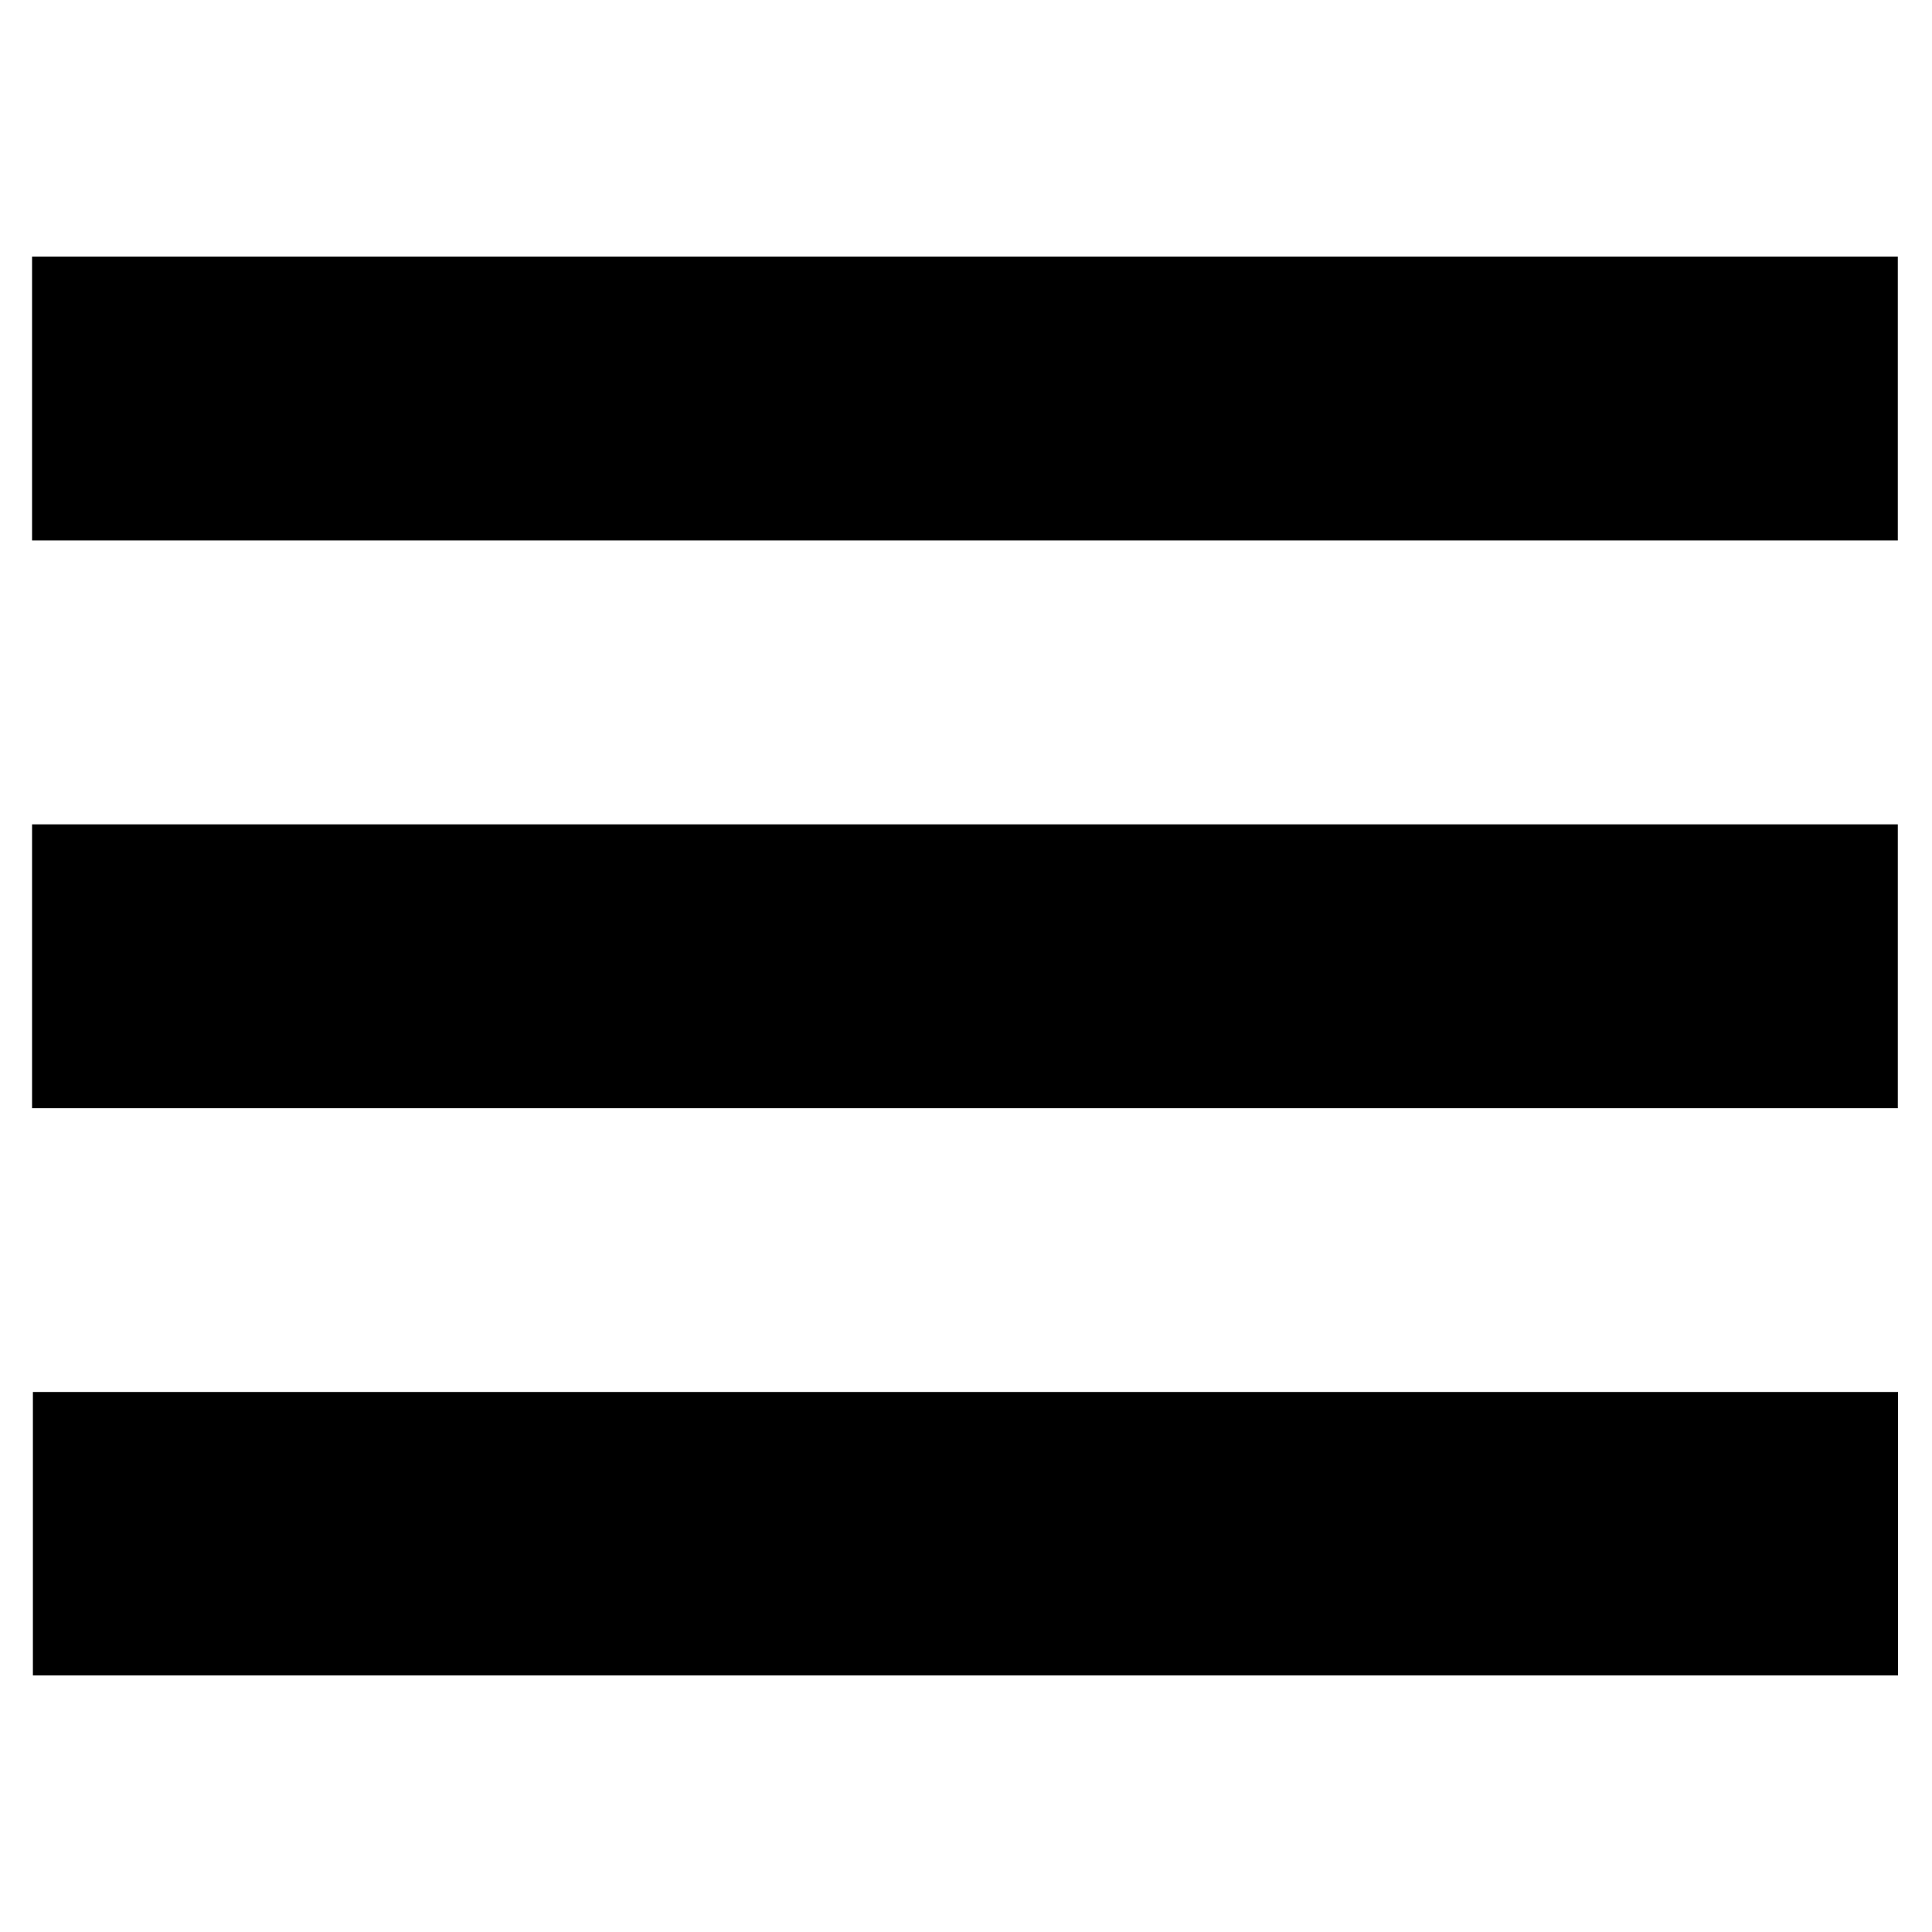 <svg xmlns="http://www.w3.org/2000/svg" xmlns:xlink="http://www.w3.org/1999/xlink" preserveAspectRatio="xMidYMid" width="1024" height="1024" viewBox="0 0 1024 1024">
  <defs>
    <style>
      .cls-1 {
        fill: #000;
        fill-rule: evenodd;
      }
    </style>
  </defs>
  <path d="M1005.873,135.999 L17.000,135.999 L17.000,286.464 L1005.873,286.464 L1005.873,135.999 ZM1005.873,436.925 L17.000,436.925 L17.000,587.386 L1005.873,587.386 L1005.873,436.925 ZM17.434,737.787 L17.434,888.000 L1006.000,888.000 L1006.000,737.787 L17.434,737.787 Z" class="cls-1"/>
</svg>
